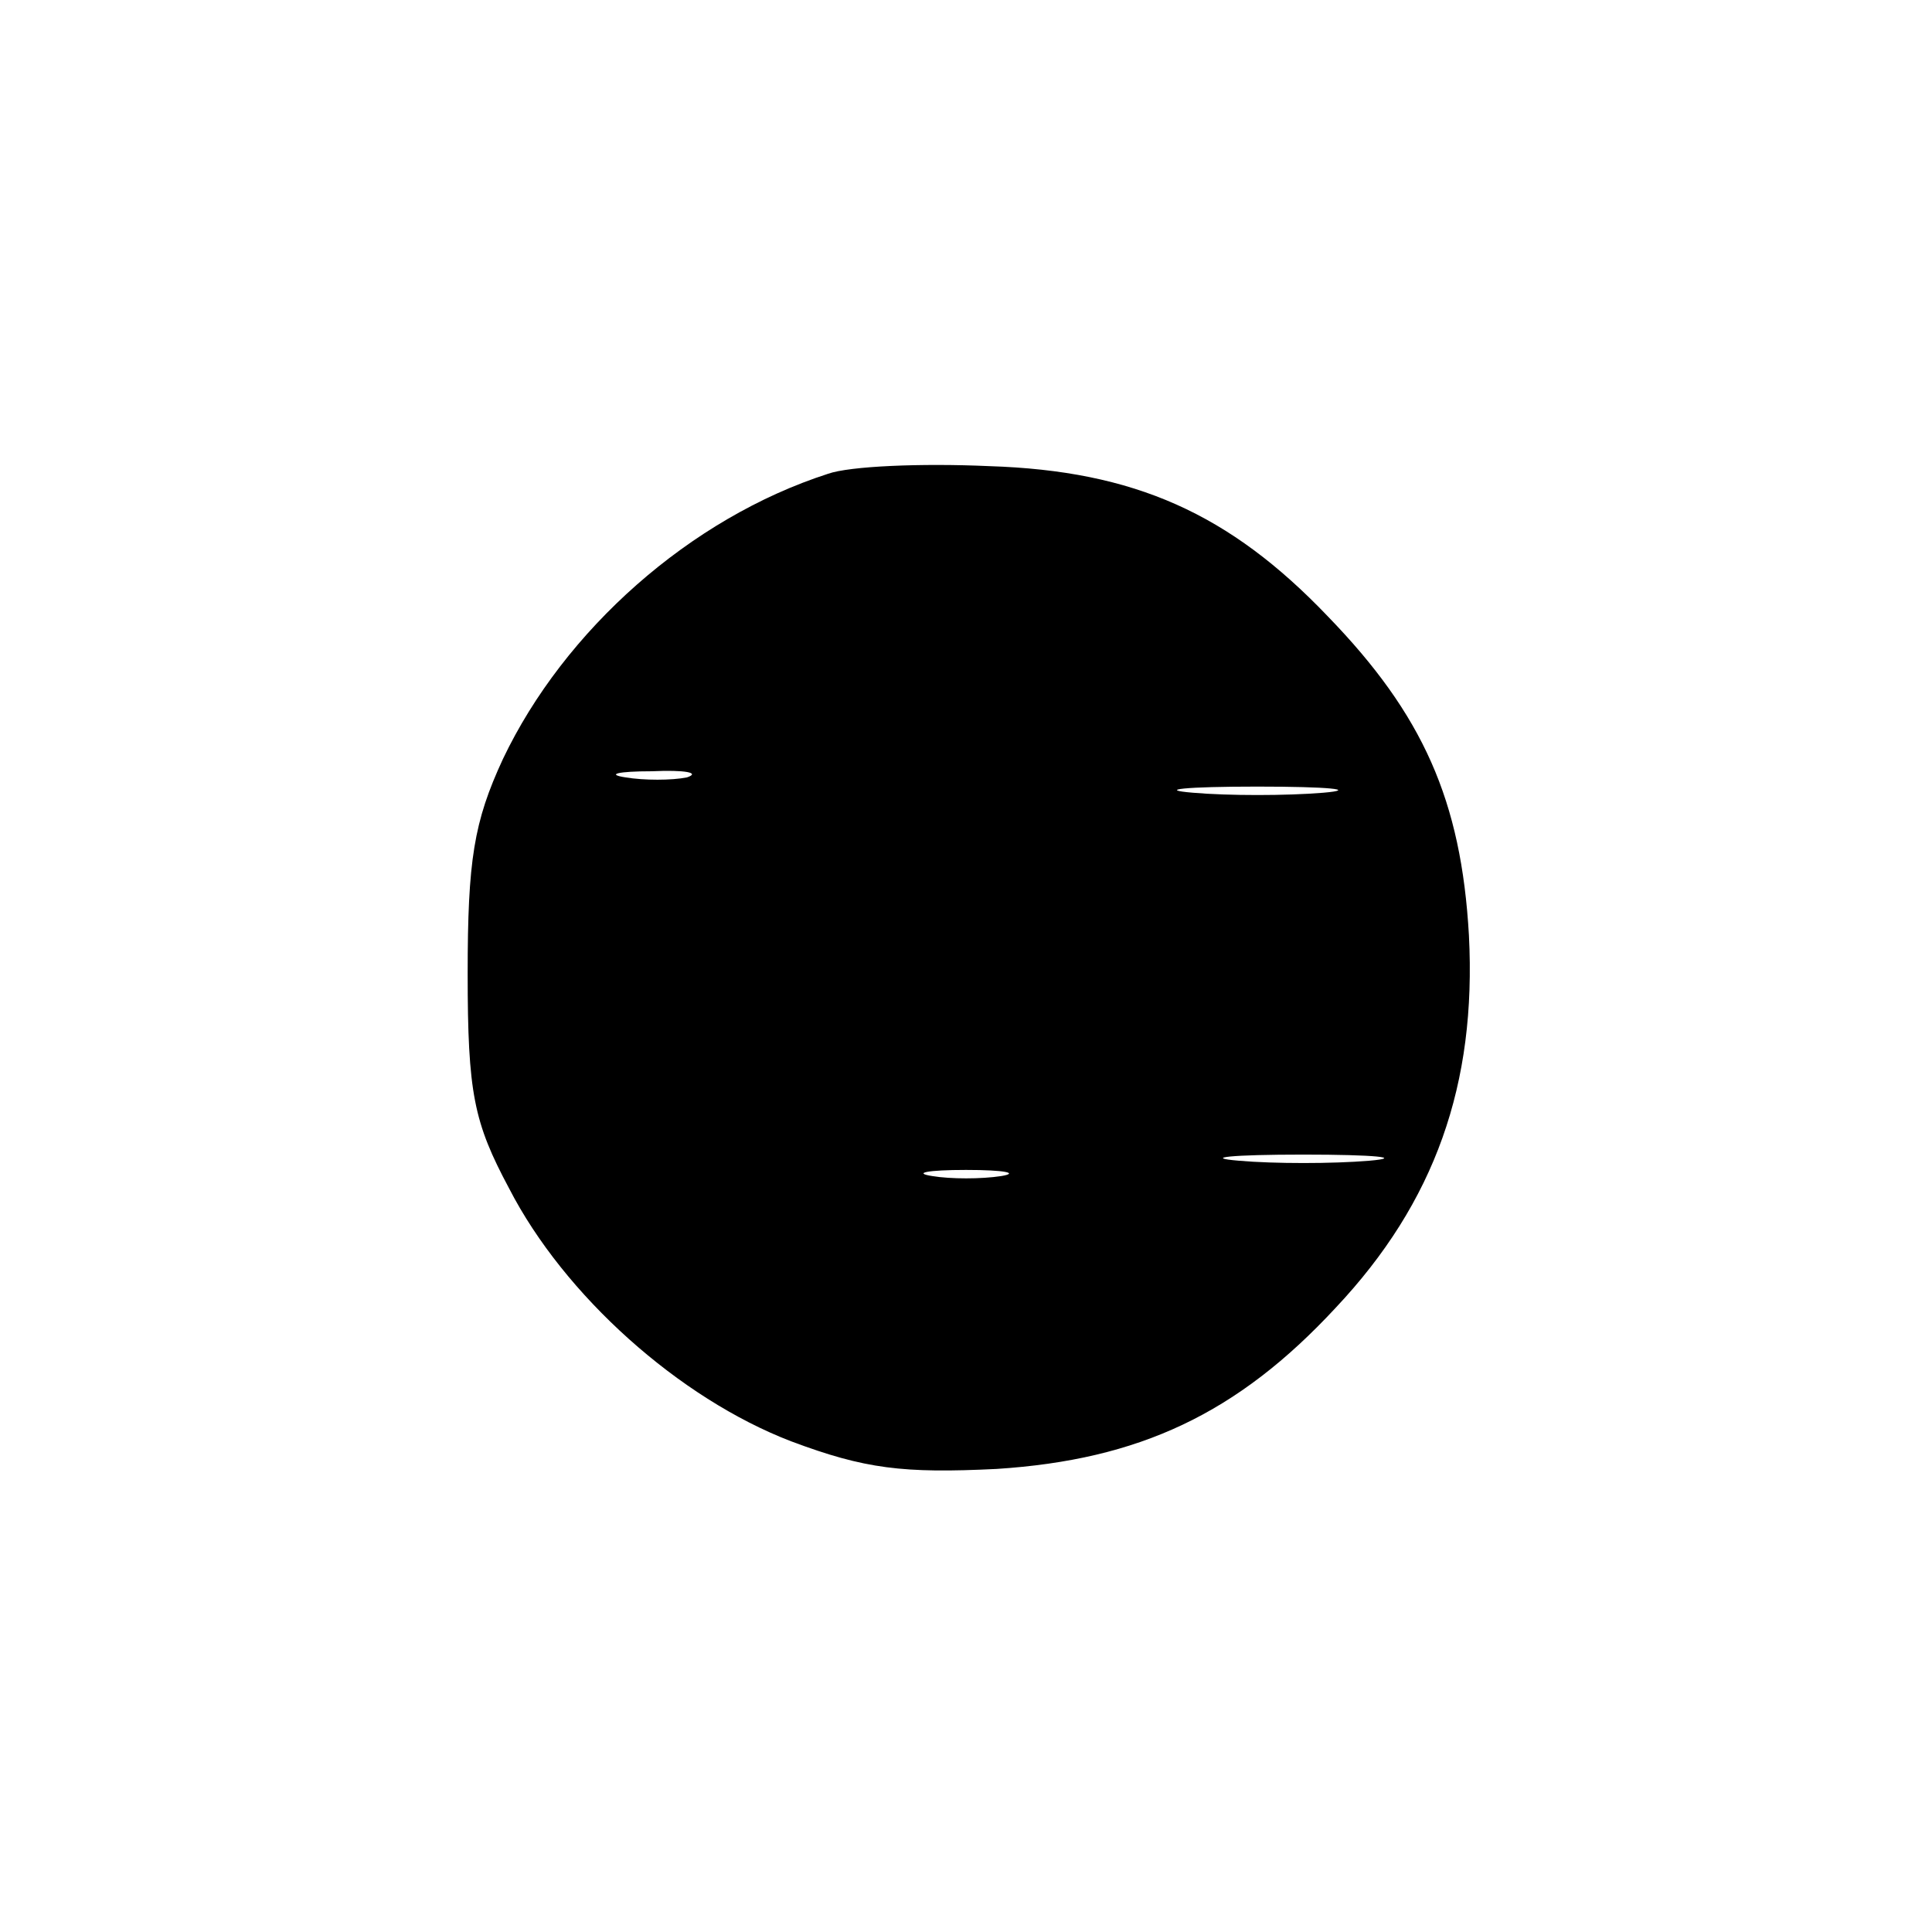<?xml version="1.0" standalone="no"?>
<!DOCTYPE svg PUBLIC "-//W3C//DTD SVG 20010904//EN"
 "http://www.w3.org/TR/2001/REC-SVG-20010904/DTD/svg10.dtd">
<svg version="1.0" xmlns="http://www.w3.org/2000/svg"
 width="126pt" height="126pt" viewBox="0 0 126 126"
 preserveAspectRatio="xMidYMid meet">
<g transform="translate(0,126) scale(0.1,-0.1)"
fill="#000000" stroke="none">
<path d="M540 951 c-90 -29 -172 -102 -212 -186 -19 -41 -23 -66 -23 -140 0
-78 4 -97 27 -140 36 -70 111 -137 184 -165 48 -18 73 -21 134 -18 93 6 157
36 221 105 65 69 92 146 87 243 -5 88 -30 144 -92 208 -64 67 -126 95 -221 98
-44 2 -91 0 -105 -5z m-92 -198 c-10 -2 -28 -2 -40 0 -13 2 -5 4 17 4 22 1 32
-1 23 -4z m415 -10 c-24 -2 -62 -2 -85 0 -24 2 -5 4 42 4 47 0 66 -2 43 -4z
m30 -240 c-24 -2 -62 -2 -85 0 -24 2 -5 4 42 4 47 0 66 -2 43 -4z m-240 -10
c-13 -2 -33 -2 -45 0 -13 2 -3 4 22 4 25 0 35 -2 23 -4z"/>
</g>
</svg>

